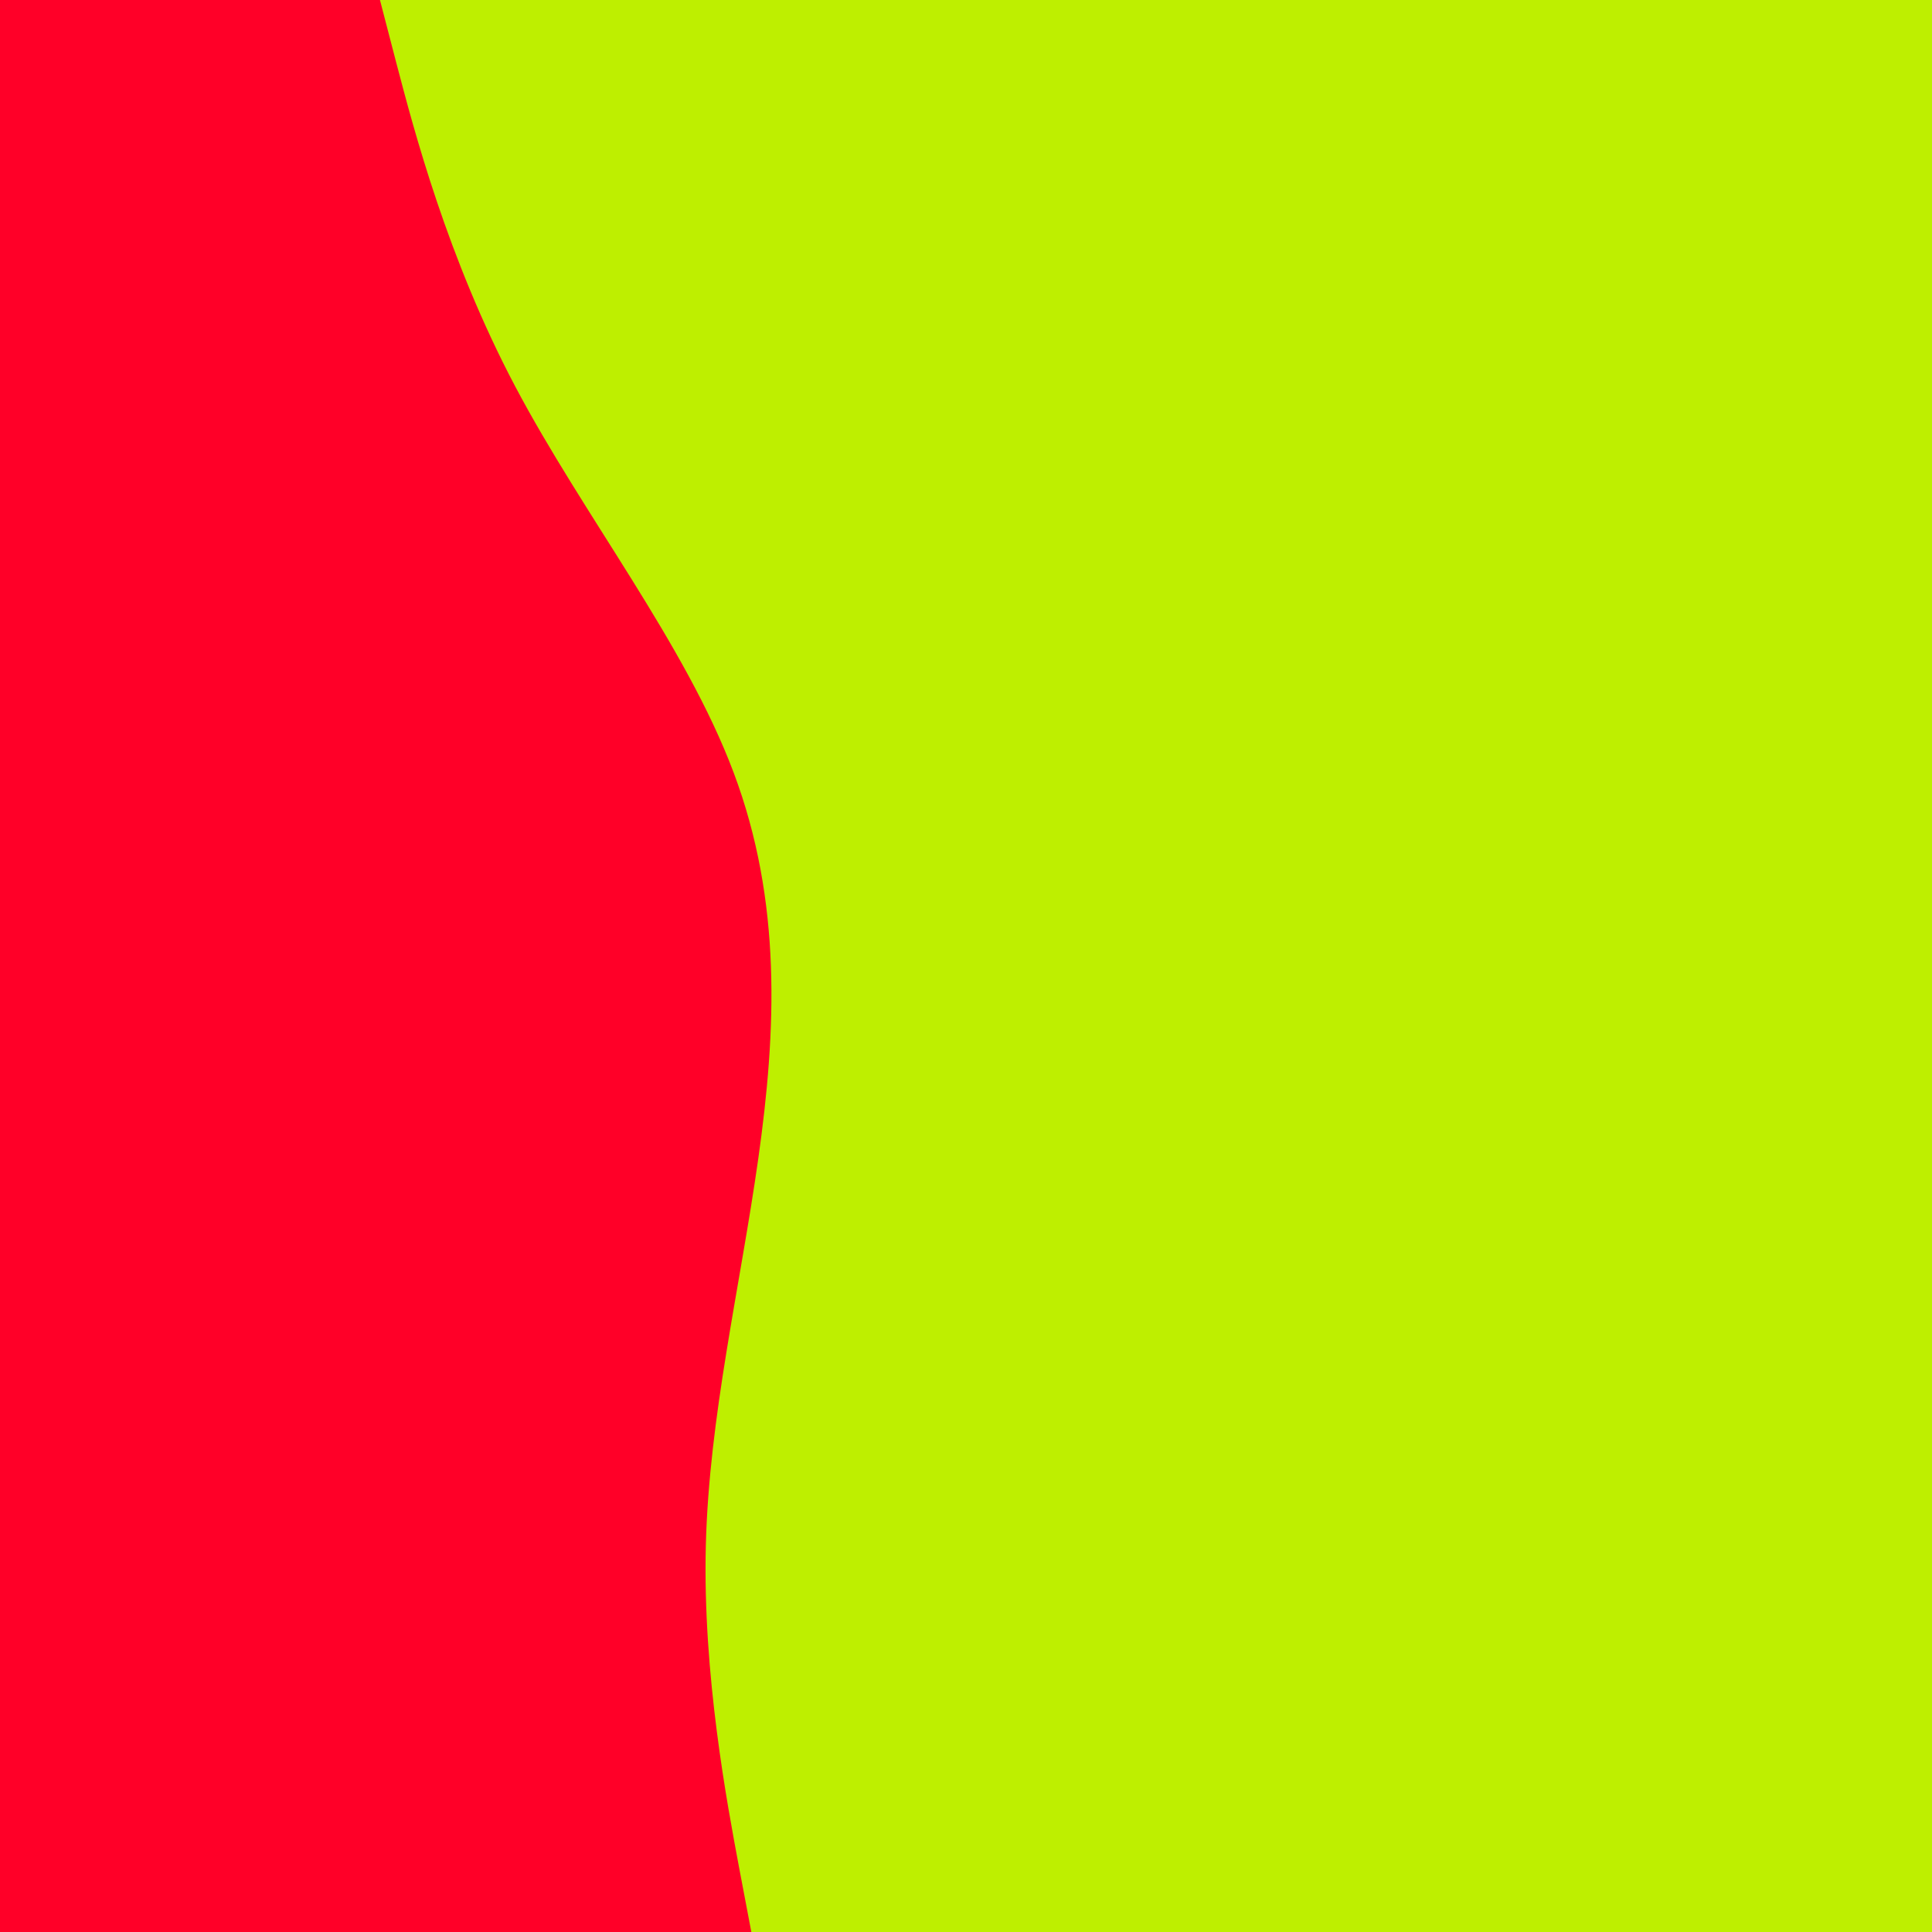 <svg id="visual" viewBox="0 0 900 900" width="900" height="900" xmlns="http://www.w3.org/2000/svg" xmlns:xlink="http://www.w3.org/1999/xlink" version="1.1"><rect x="0" y="0" width="900" height="900" fill="#beef00"></rect><path d="M177 0L184.8 30C192.7 60 208.3 120 240 180C271.7 240 319.3 300 341.8 360C364.3 420 361.7 480 353.2 540C344.7 600 330.3 660 328.8 720C327.3 780 338.7 840 344.3 870L350 900L0 900L0 870C0 840 0 780 0 720C0 660 0 600 0 540C0 480 0 420 0 360C0 300 0 240 0 180C0 120 0 60 0 30L0 0Z" fill="#ff0028"></path></svg>